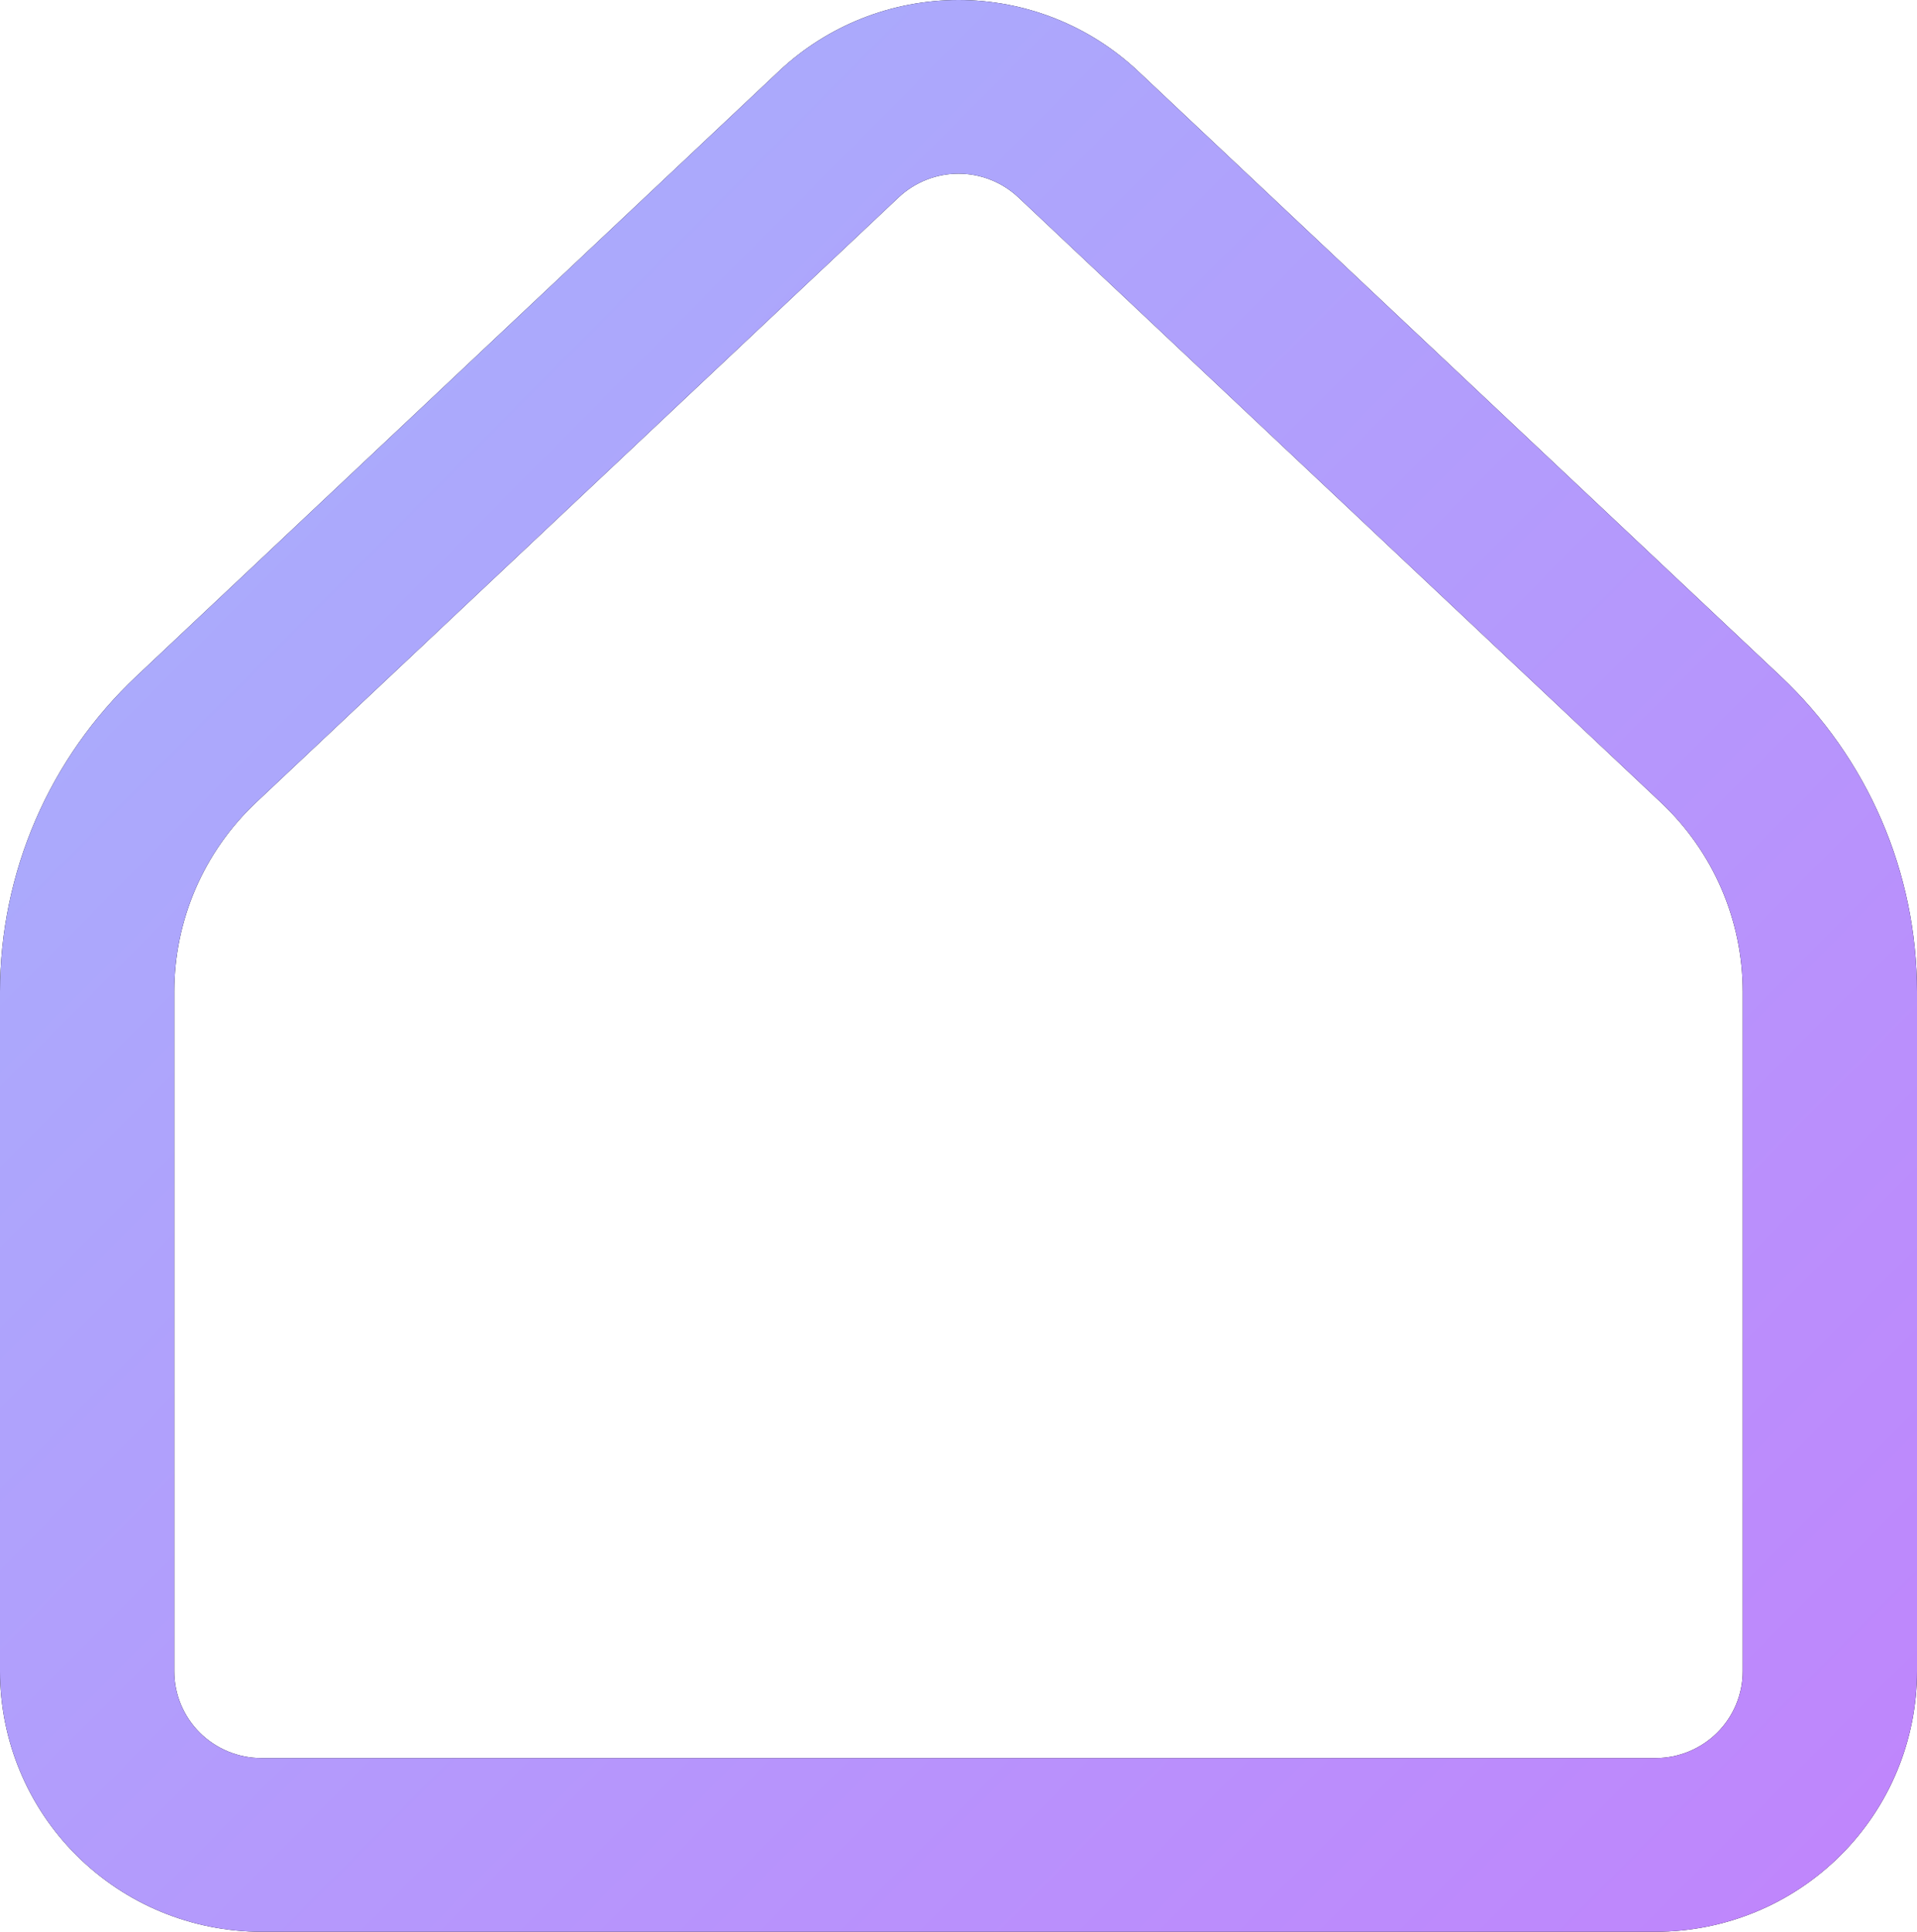<svg width="134" height="135" viewBox="0 0 134 135" fill="none" xmlns="http://www.w3.org/2000/svg">
<path fill-rule="evenodd" clip-rule="evenodd" d="M54.447 4.975C57.84 1.78 62.331 0 67 0C71.668 0 76.16 1.78 79.552 4.975C79.553 4.975 79.552 4.975 79.552 4.975L124.46 47.255C127.473 50.091 129.874 53.51 131.514 57.302C133.154 61.095 134 65.181 134 69.31C134 69.311 134 69.31 134 69.31V116.797C134 121.625 132.075 126.255 128.648 129.668C125.221 133.082 120.574 135 115.727 135H18.273C13.427 135 8.779 133.082 5.352 129.668C1.925 126.255 1.10364e-07 121.625 1.10364e-07 116.797V69.311C1.10364e-07 69.311 1.10364e-07 69.311 1.10364e-07 69.311C-0 65.181 0.846 61.095 2.486 57.302C4.126 53.51 6.526 50.091 9.539 47.255M9.539 47.255L54.447 4.975C54.448 4.975 54.447 4.975 54.447 4.975M67 12.136C65.444 12.136 63.946 12.729 62.816 13.794L17.906 56.075C16.099 57.777 14.658 59.829 13.673 62.105C12.689 64.38 12.182 66.832 12.182 69.31V116.797C12.182 118.406 12.823 119.949 13.966 121.087C15.108 122.225 16.657 122.864 18.273 122.864H115.727C117.343 122.864 118.892 122.225 120.034 121.087C121.176 119.949 121.818 118.406 121.818 116.797V69.31C121.818 66.832 121.311 64.38 120.327 62.105C119.342 59.829 117.902 57.778 116.094 56.076L71.185 13.795C70.054 12.73 68.556 12.136 67 12.136Z" fill="black"/>
<path fill-rule="evenodd" clip-rule="evenodd" d="M54.447 4.975C57.84 1.78 62.331 0 67 0C71.668 0 76.16 1.78 79.552 4.975C79.553 4.975 79.552 4.975 79.552 4.975L124.46 47.255C127.473 50.091 129.874 53.51 131.514 57.302C133.154 61.095 134 65.181 134 69.31C134 69.311 134 69.31 134 69.31V116.797C134 121.625 132.075 126.255 128.648 129.668C125.221 133.082 120.574 135 115.727 135H18.273C13.427 135 8.779 133.082 5.352 129.668C1.925 126.255 1.10364e-07 121.625 1.10364e-07 116.797V69.311C1.10364e-07 69.311 1.10364e-07 69.311 1.10364e-07 69.311C-0 65.181 0.846 61.095 2.486 57.302C4.126 53.51 6.526 50.091 9.539 47.255M9.539 47.255L54.447 4.975C54.448 4.975 54.447 4.975 54.447 4.975M67 12.136C65.444 12.136 63.946 12.729 62.816 13.794L17.906 56.075C16.099 57.777 14.658 59.829 13.673 62.105C12.689 64.38 12.182 66.832 12.182 69.31V116.797C12.182 118.406 12.823 119.949 13.966 121.087C15.108 122.225 16.657 122.864 18.273 122.864H115.727C117.343 122.864 118.892 122.225 120.034 121.087C121.176 119.949 121.818 118.406 121.818 116.797V69.31C121.818 66.832 121.311 64.38 120.327 62.105C119.342 59.829 117.902 57.778 116.094 56.076L71.185 13.795C70.054 12.73 68.556 12.136 67 12.136Z" fill="url(#paint0_linear_12_67)"/>
<defs>
<linearGradient id="paint0_linear_12_67" x1="134" y1="135" x2="-0.996" y2="1.004" gradientUnits="userSpaceOnUse">
<stop stop-color="#C084FC"/>
<stop offset="1" stop-color="#A5B4FC"/>
</linearGradient>
</defs>
</svg>

